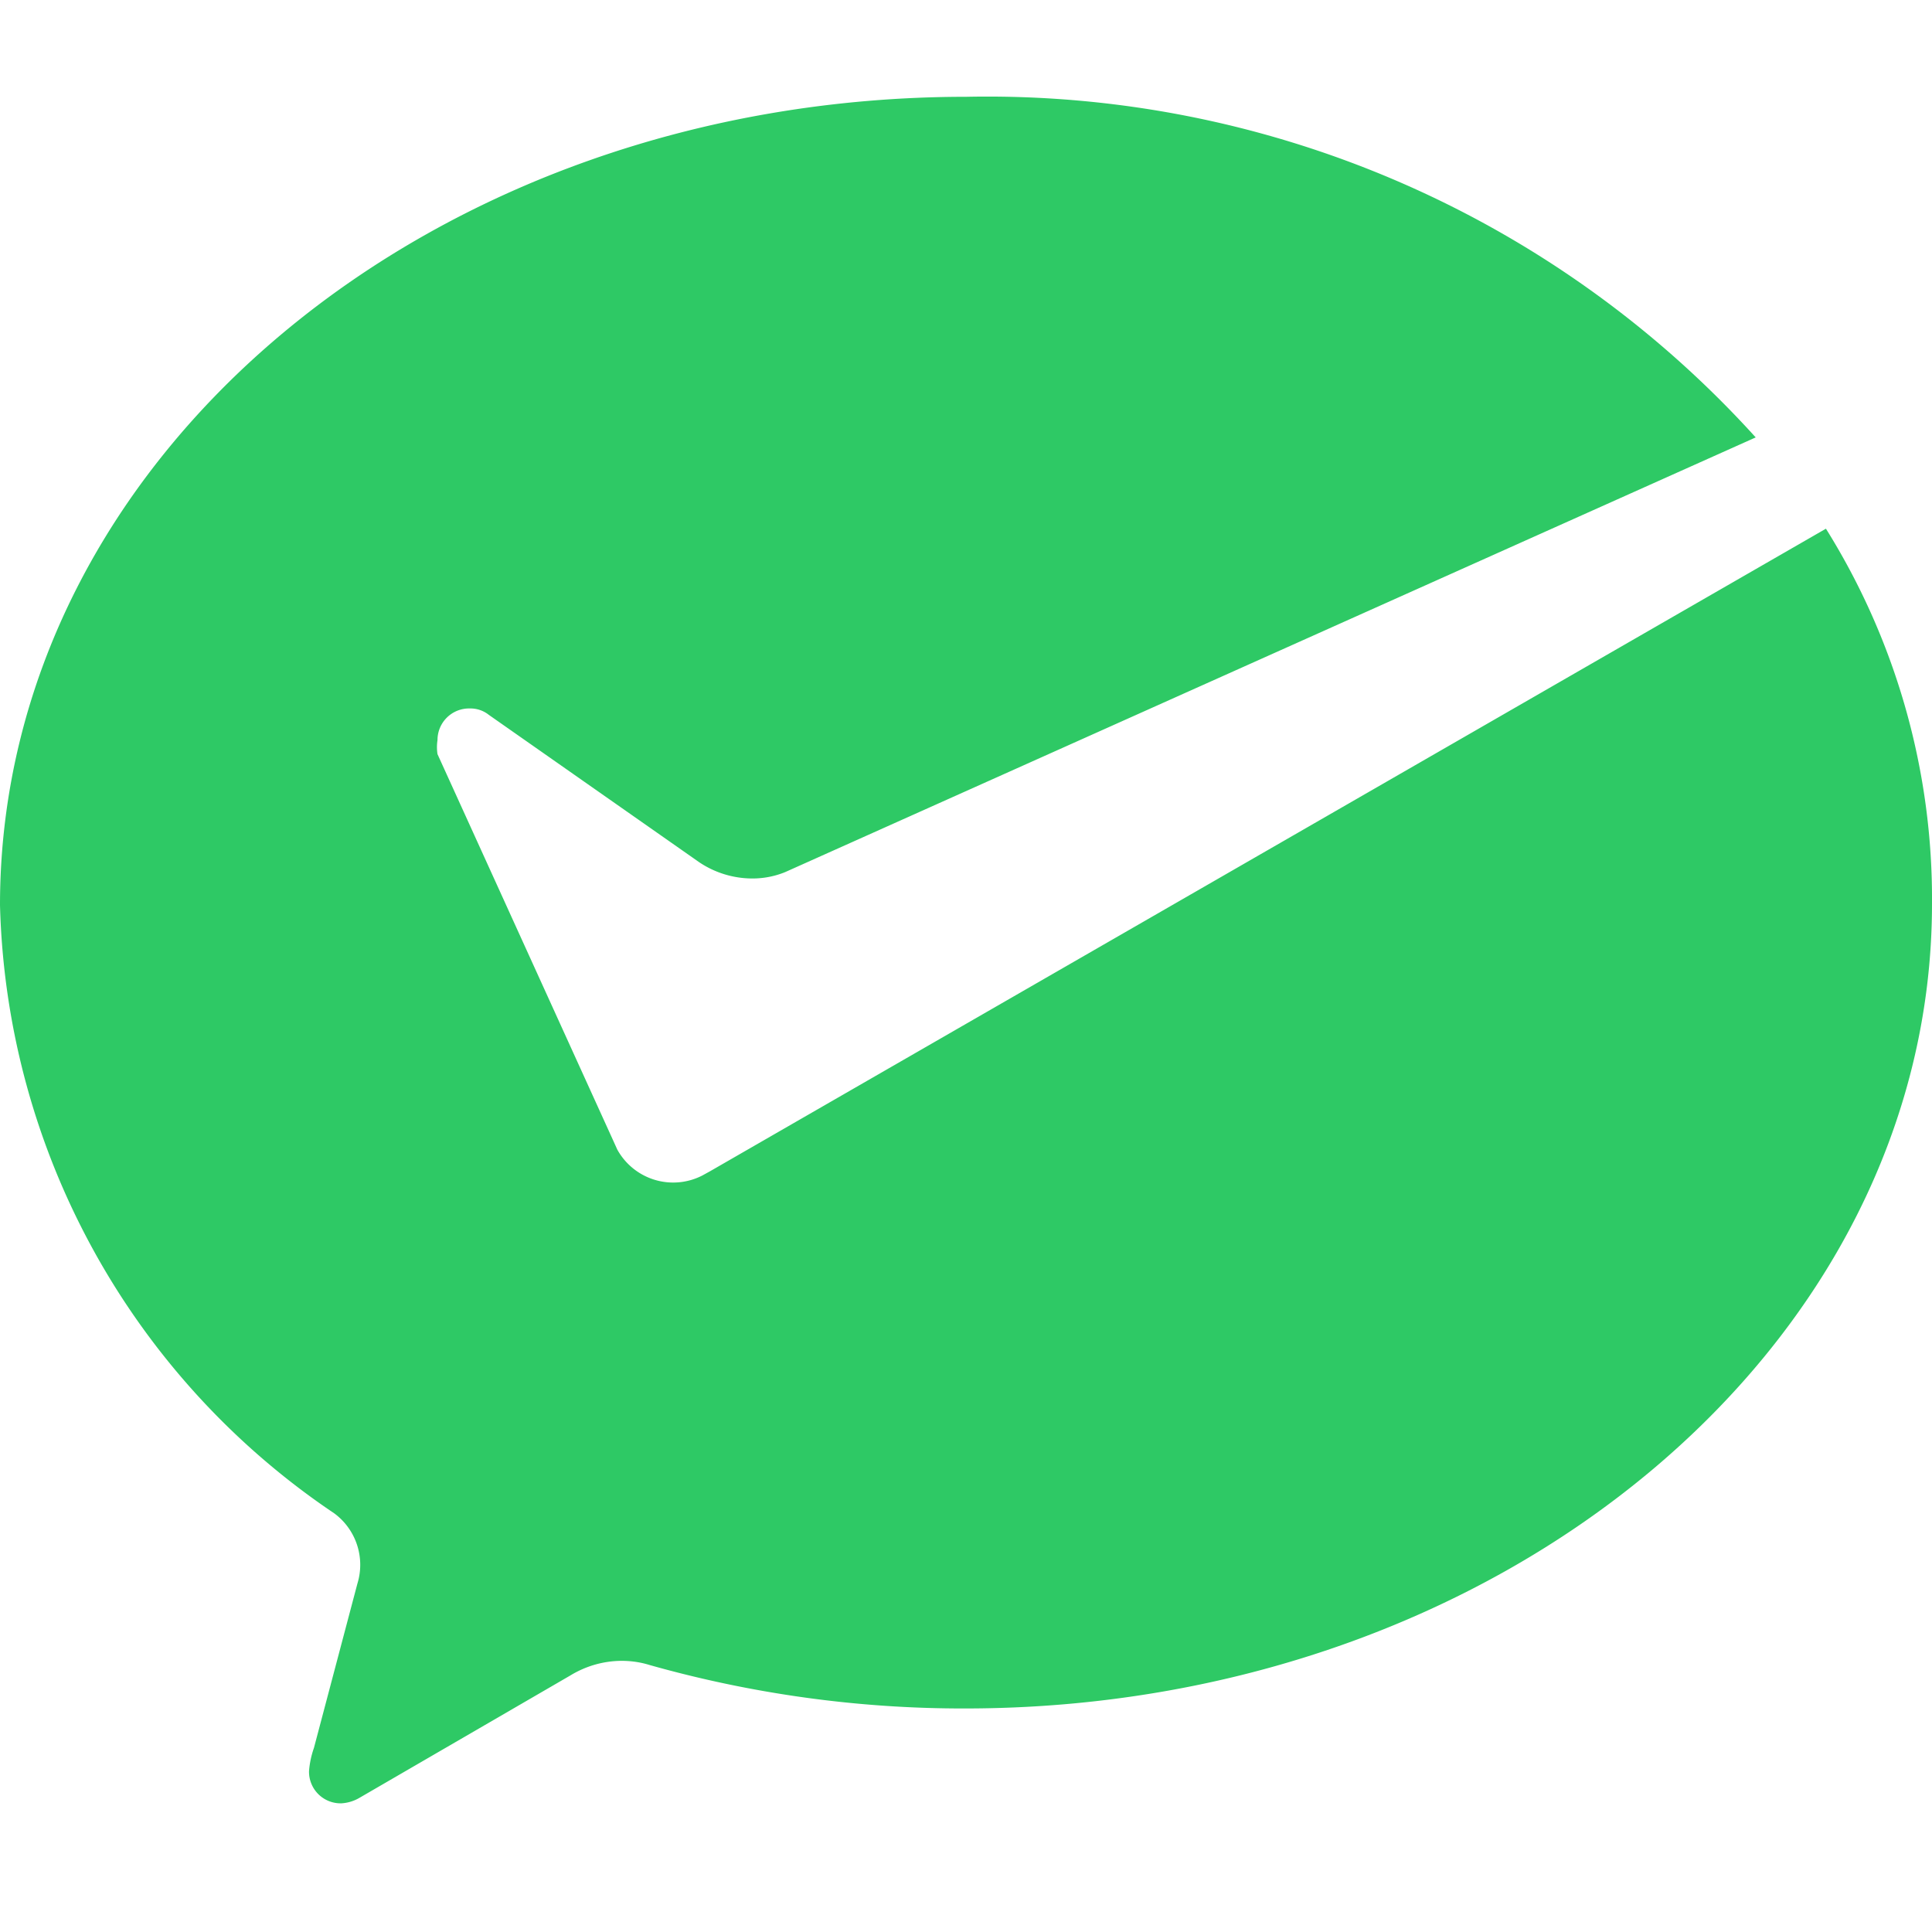 <svg viewBox="0 0 20 20" xmlns="http://www.w3.org/2000/svg" fill="#2EC965">
  <path d="M7.27 12.169a.661.661 0 0 1-.88-.269l-.043-.095-1.818-3.998a.473.473 0 0 1 0-.145.327.327 0 0 1 .335-.328.305.305 0 0 1 .196.066l2.18 1.527a.988.988 0 0 0 .546.167.894.894 0 0 0 .342-.066l10.047-4.5a10.73 10.73 0 0 0-8.171-3.526C4.478 1.002 0 4.732 0 9.37a7.83 7.83 0 0 0 3.46 6.296.662.662 0 0 1 .24.727l-.45 1.701a.945.945 0 0 0-.051.24.327.327 0 0 0 .334.334.417.417 0 0 0 .19-.058l2.18-1.265c.16-.098.343-.151.531-.152.099 0 .197.014.29.043 1.063.3 2.161.452 3.265.45 5.525 0 10.011-3.729 10.011-8.33a7.23 7.23 0 0 0-1.098-3.883L7.35 12.125l-.08.044Z"/>
</svg>
